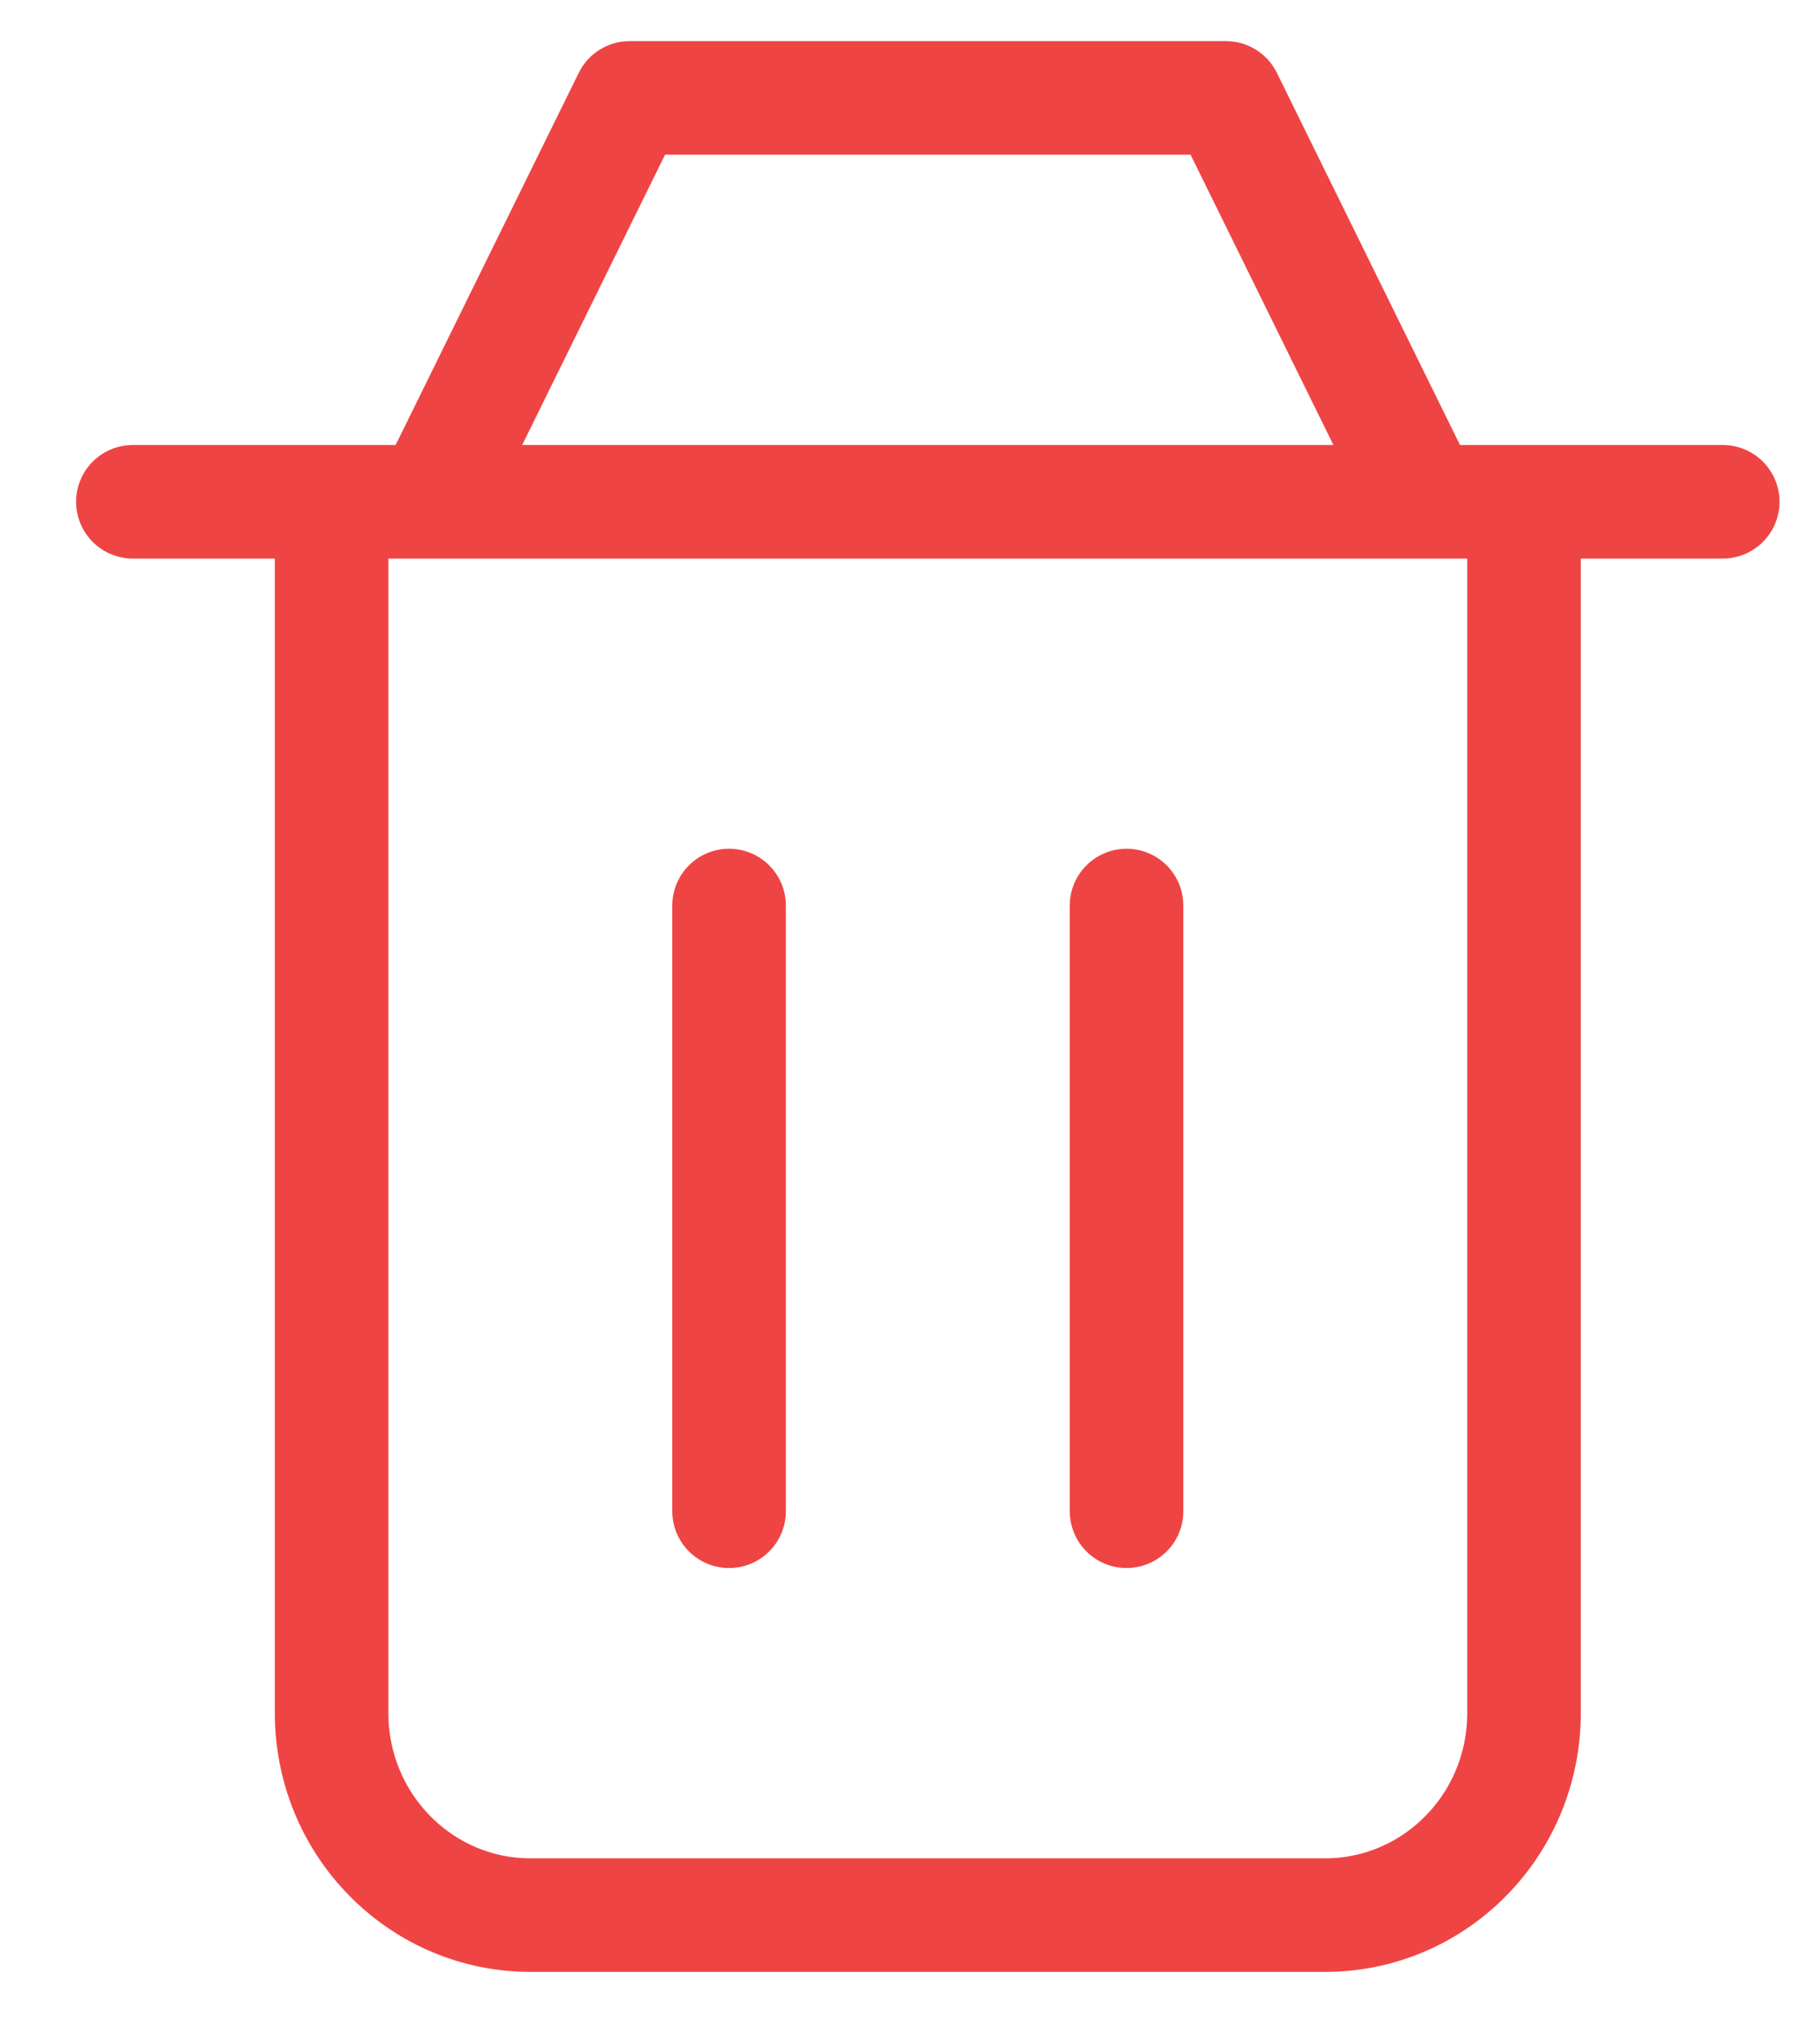 <svg width="16" height="18" viewBox="0 0 16 18" fill="none" xmlns="http://www.w3.org/2000/svg">
<path d="M9.92 7.973V13.306M6.42 7.973V13.306M2.92 4.418V15.084C2.92 15.556 3.104 16.008 3.433 16.341C3.761 16.675 4.206 16.862 4.67 16.862H11.67C12.134 16.862 12.579 16.675 12.907 16.341C13.236 16.008 13.42 15.556 13.42 15.084V4.418M1.17 4.418H15.17M3.795 4.418L5.545 0.862H10.795L12.545 4.418" stroke="#EF4444" stroke-linecap="round" stroke-linejoin="round"/>
</svg>

